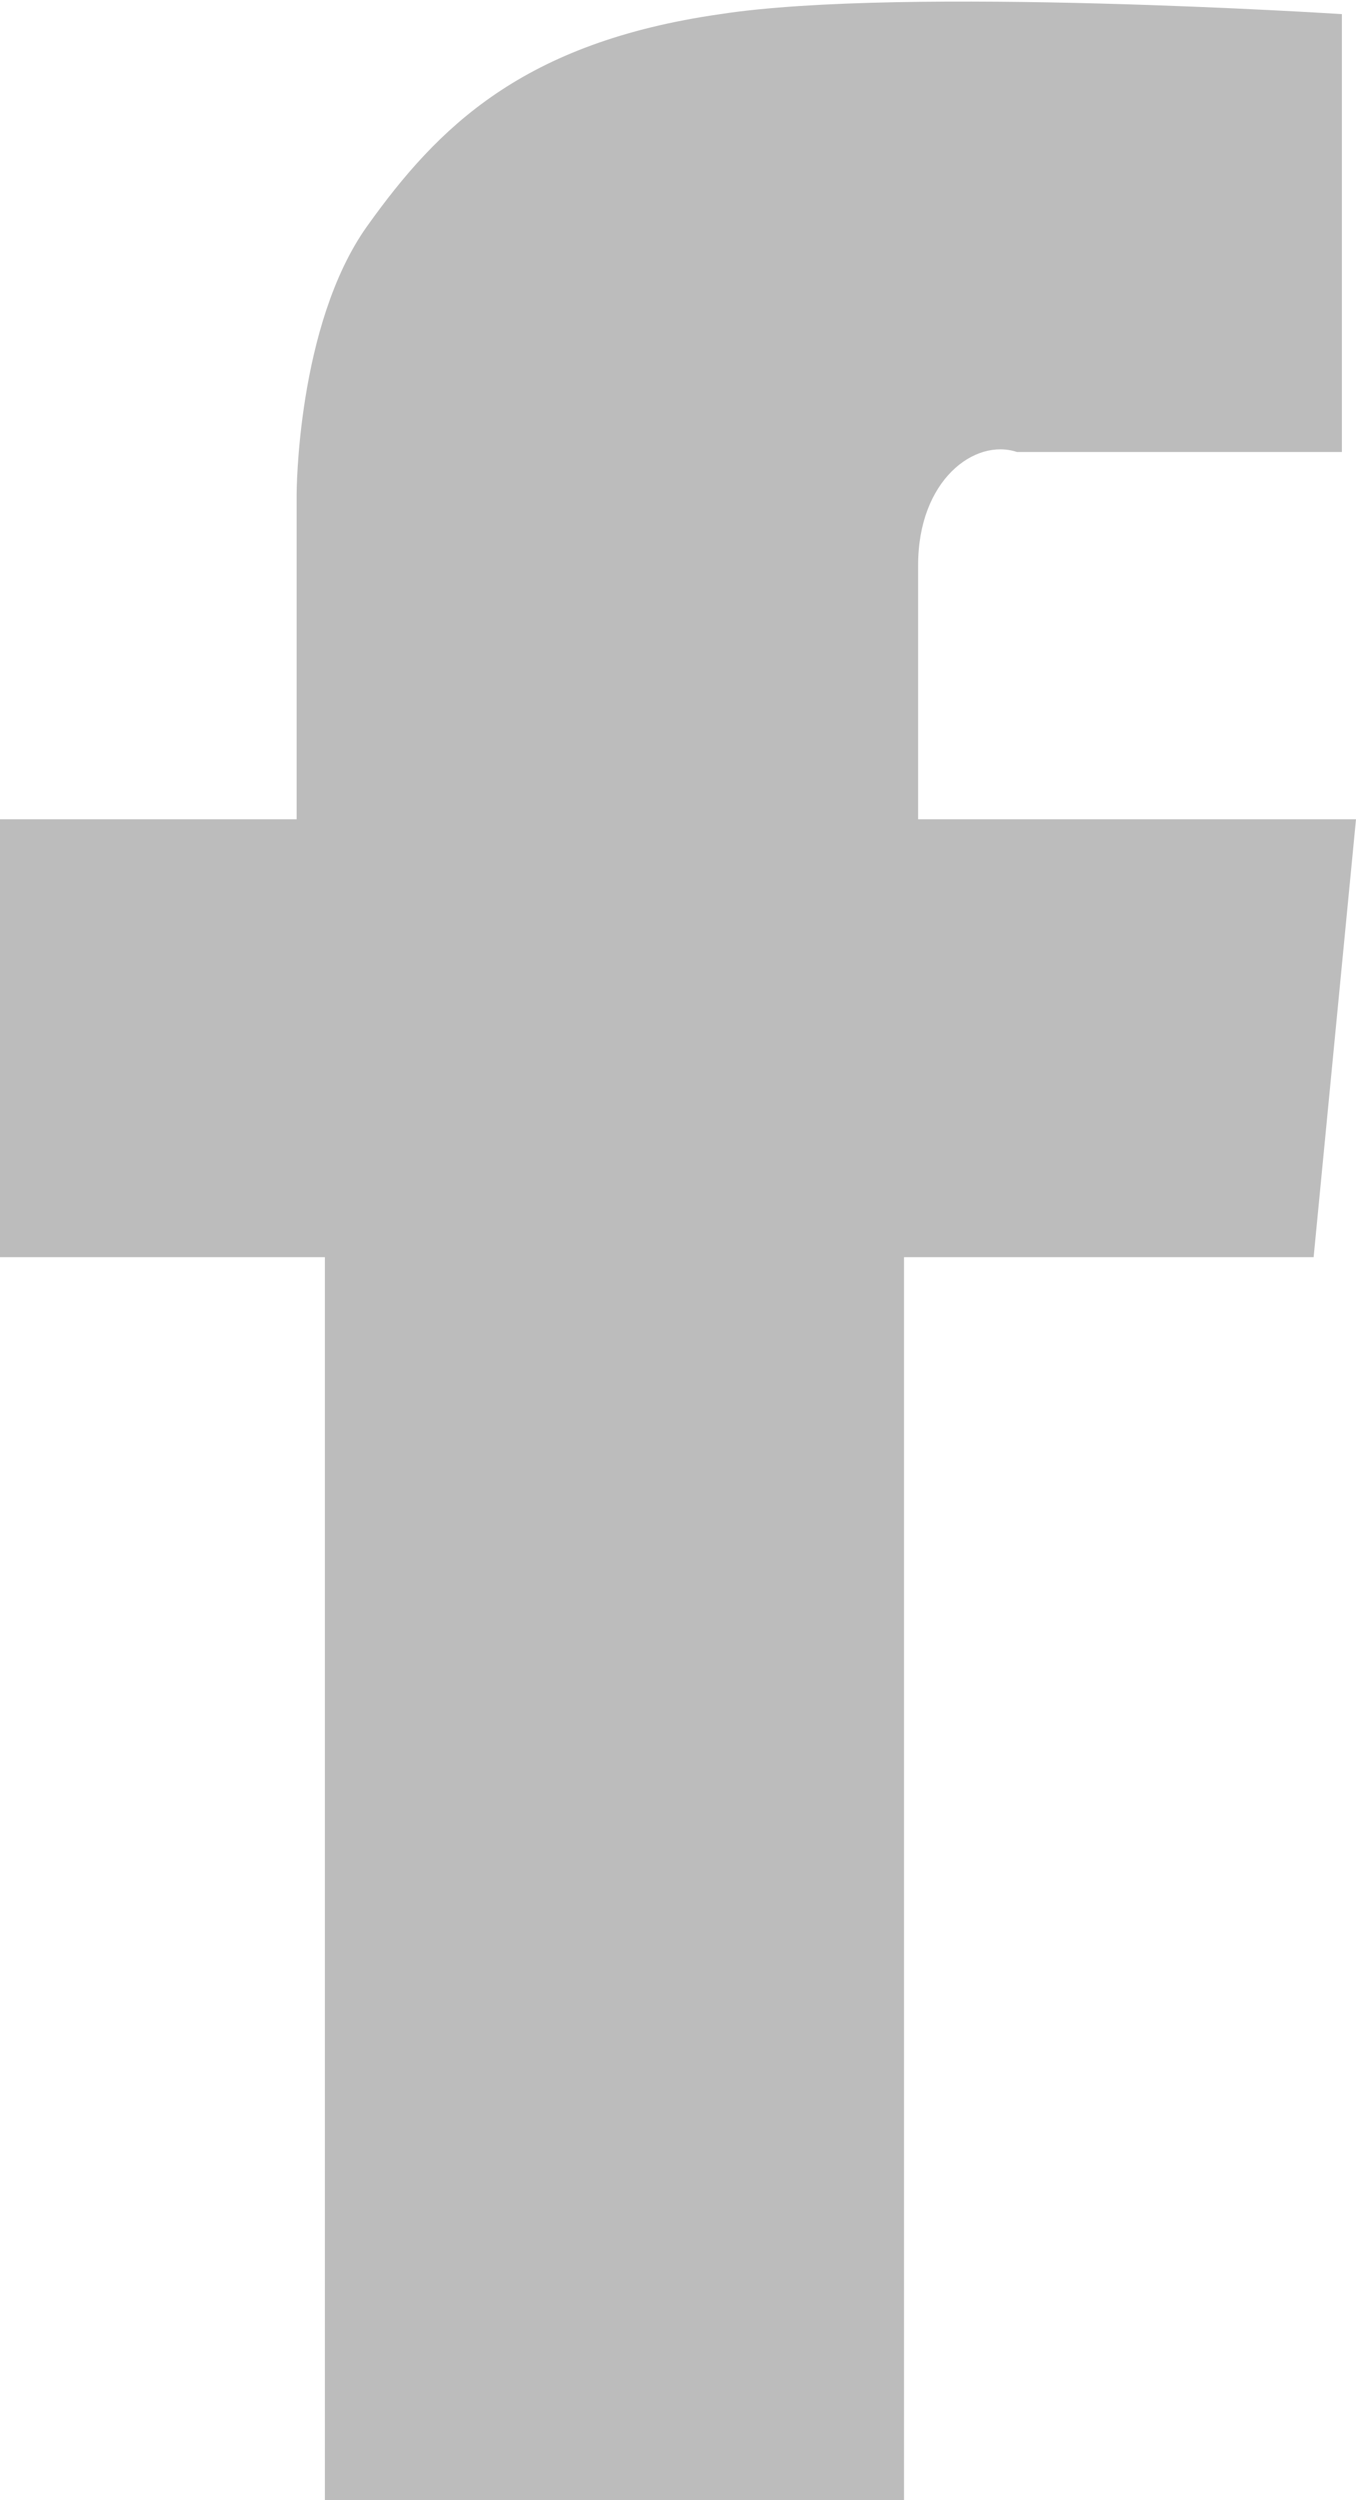 <?xml version="1.0" encoding="utf-8"?>
<!-- Generator: Adobe Illustrator 19.2.1, SVG Export Plug-In . SVG Version: 6.00 Build 0)  -->
<svg version="1.1" id="Layer_1" xmlns="http://www.w3.org/2000/svg" xmlns:xlink="http://www.w3.org/1999/xlink" x="0px" y="0px"
	 viewBox="0 0 9.6 17.7" style="enable-background:new 0 0 9.6 17.7;" xml:space="preserve">
<style type="text/css">
	.st0{fill:#BCBCBC;}
</style>
<path class="st0" d="M9.5,0.1v3.1c0,0-2,0-2.3,0C6.9,3.1,6.5,3.4,6.5,4s0,1.8,0,1.8h3.1L9.3,8.9H6.4v8.8H2.3V8.9H0V5.8h2.1V3.5
	c0,0,0-1.2,0.5-1.9c0.5-0.7,1.1-1.3,2.5-1.5C6.4-0.1,9.5,0.1,9.5,0.1"/>
</svg>
